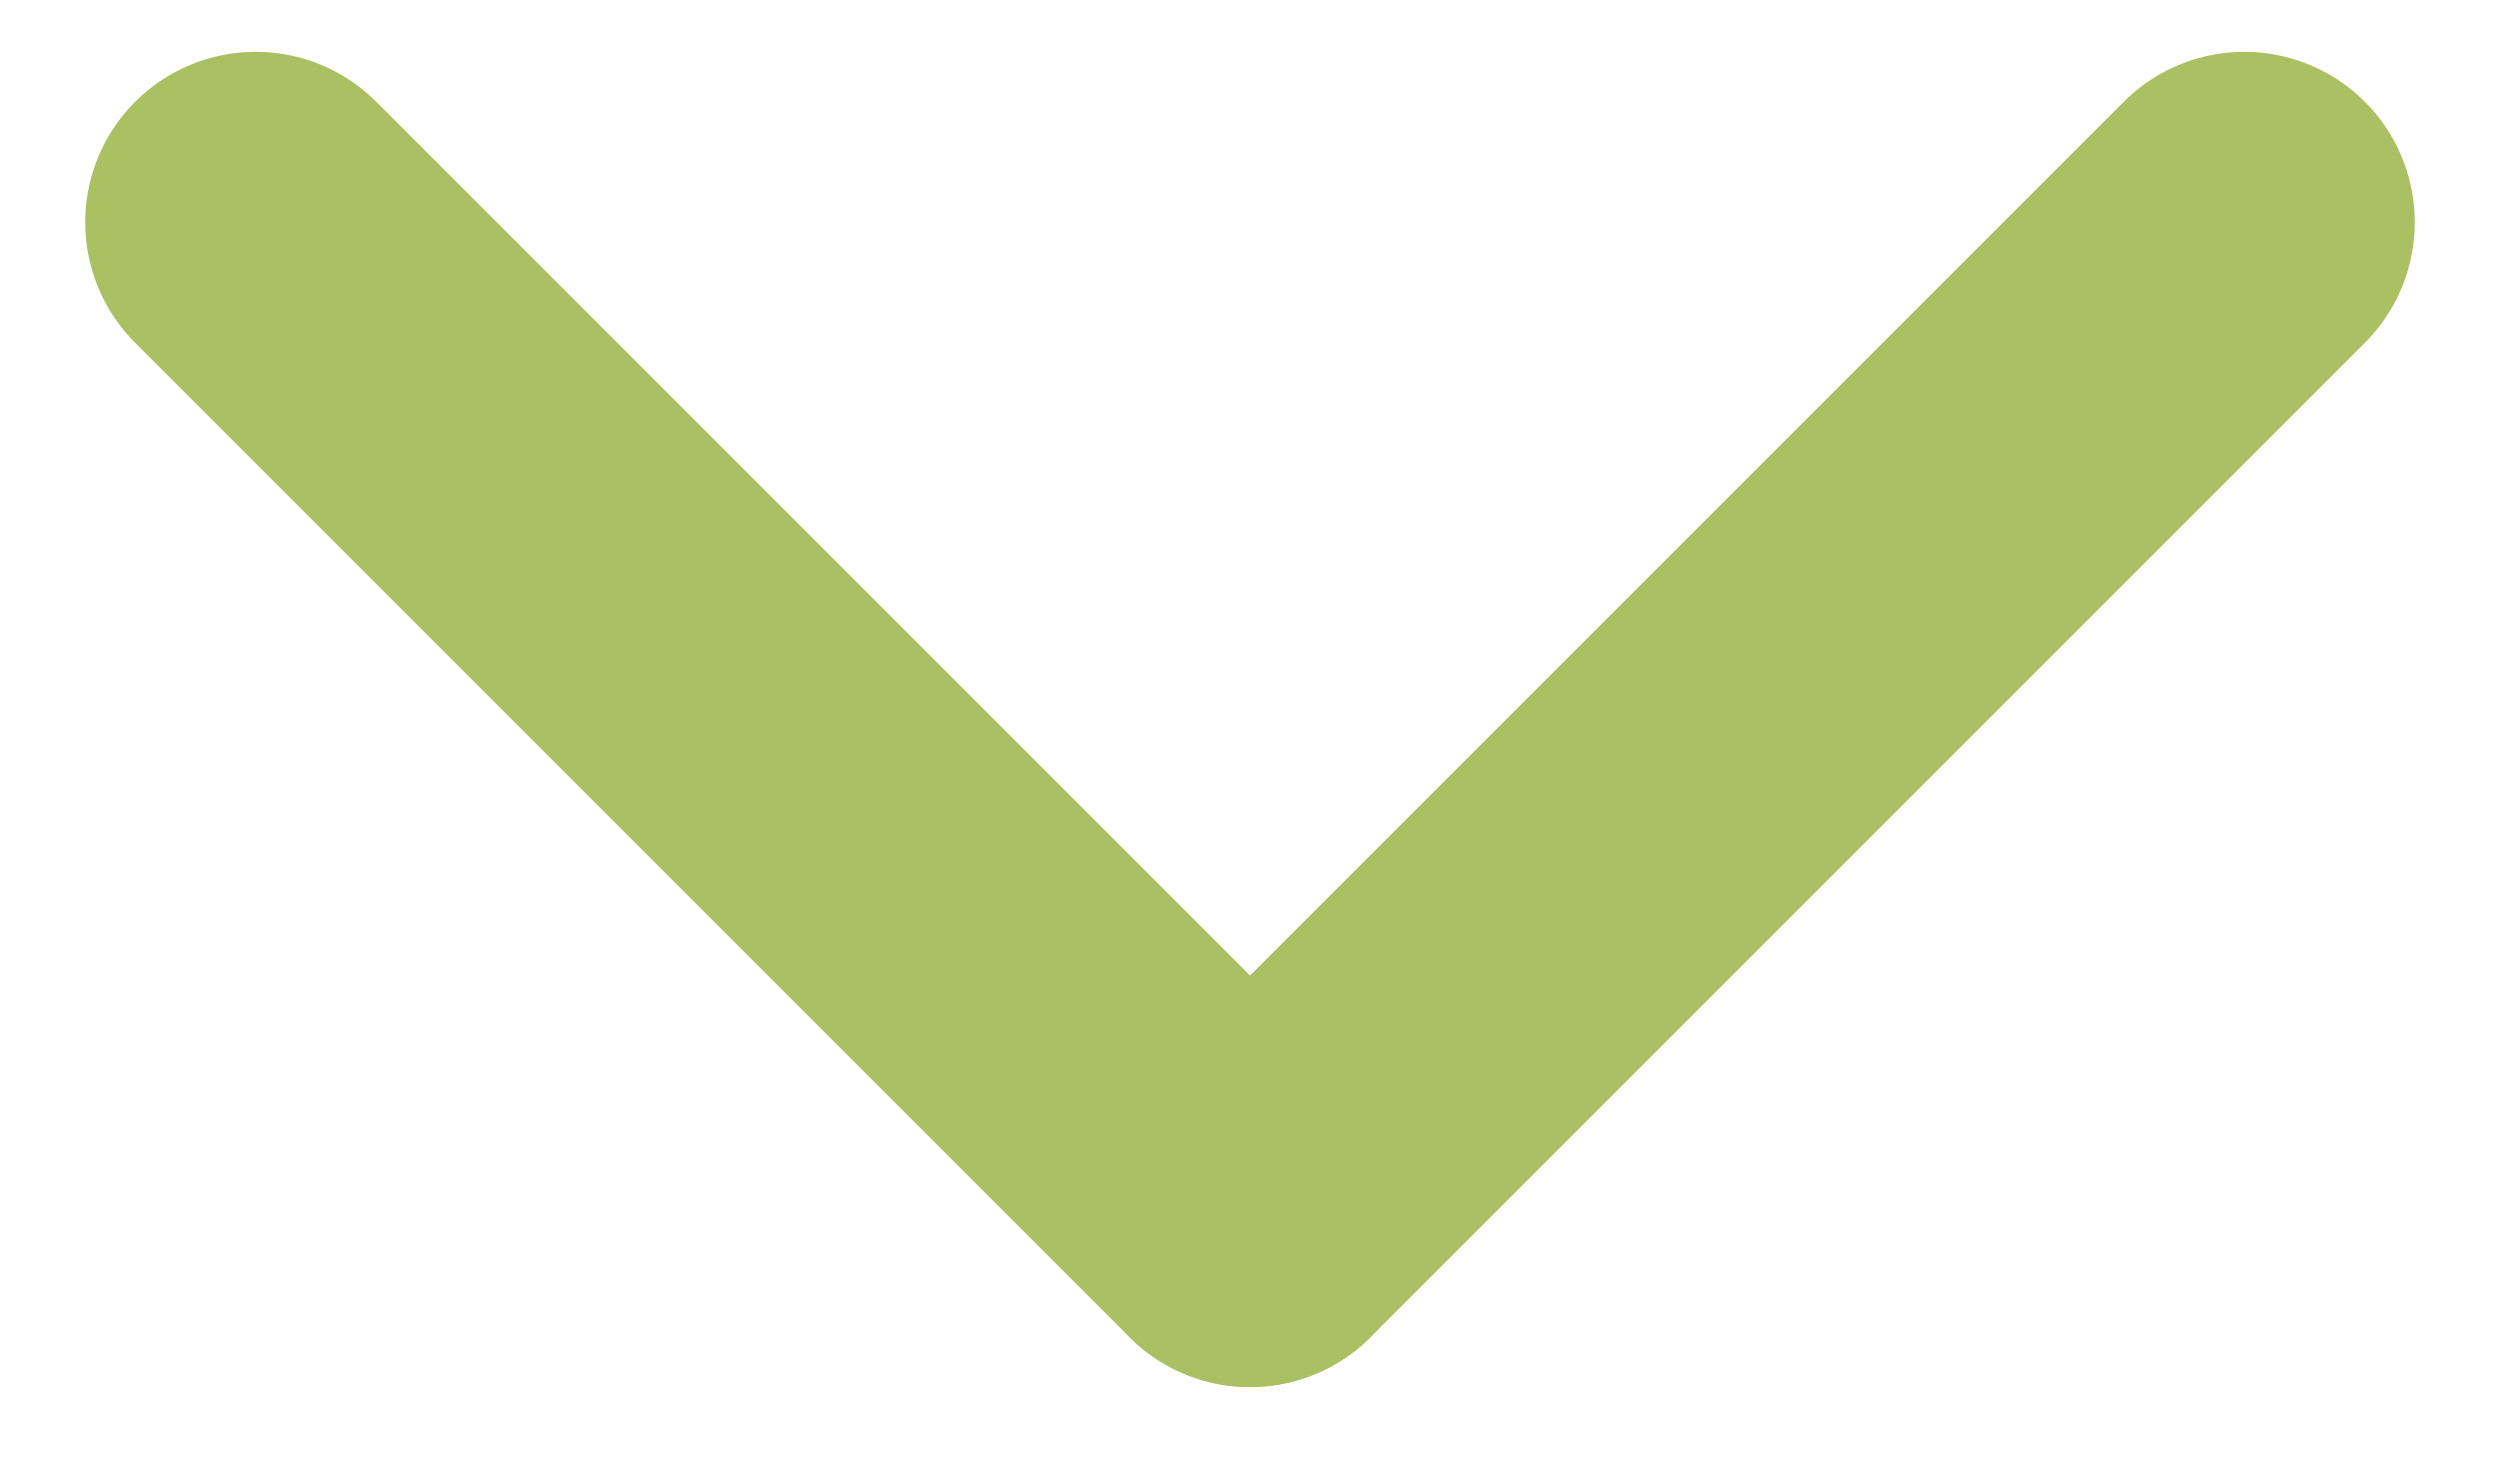 <svg width="22" height="13" viewBox="0 0 22 13" fill="none" xmlns="http://www.w3.org/2000/svg">
<path d="M19.75 1.956L11 10.706" stroke="#ABC063" stroke-width="3" stroke-linecap="round" stroke-linejoin="round"/>
<path d="M11 10.706L2.25 1.956" stroke="#ABC063" stroke-width="3" stroke-linecap="round" stroke-linejoin="round"/>
</svg>
